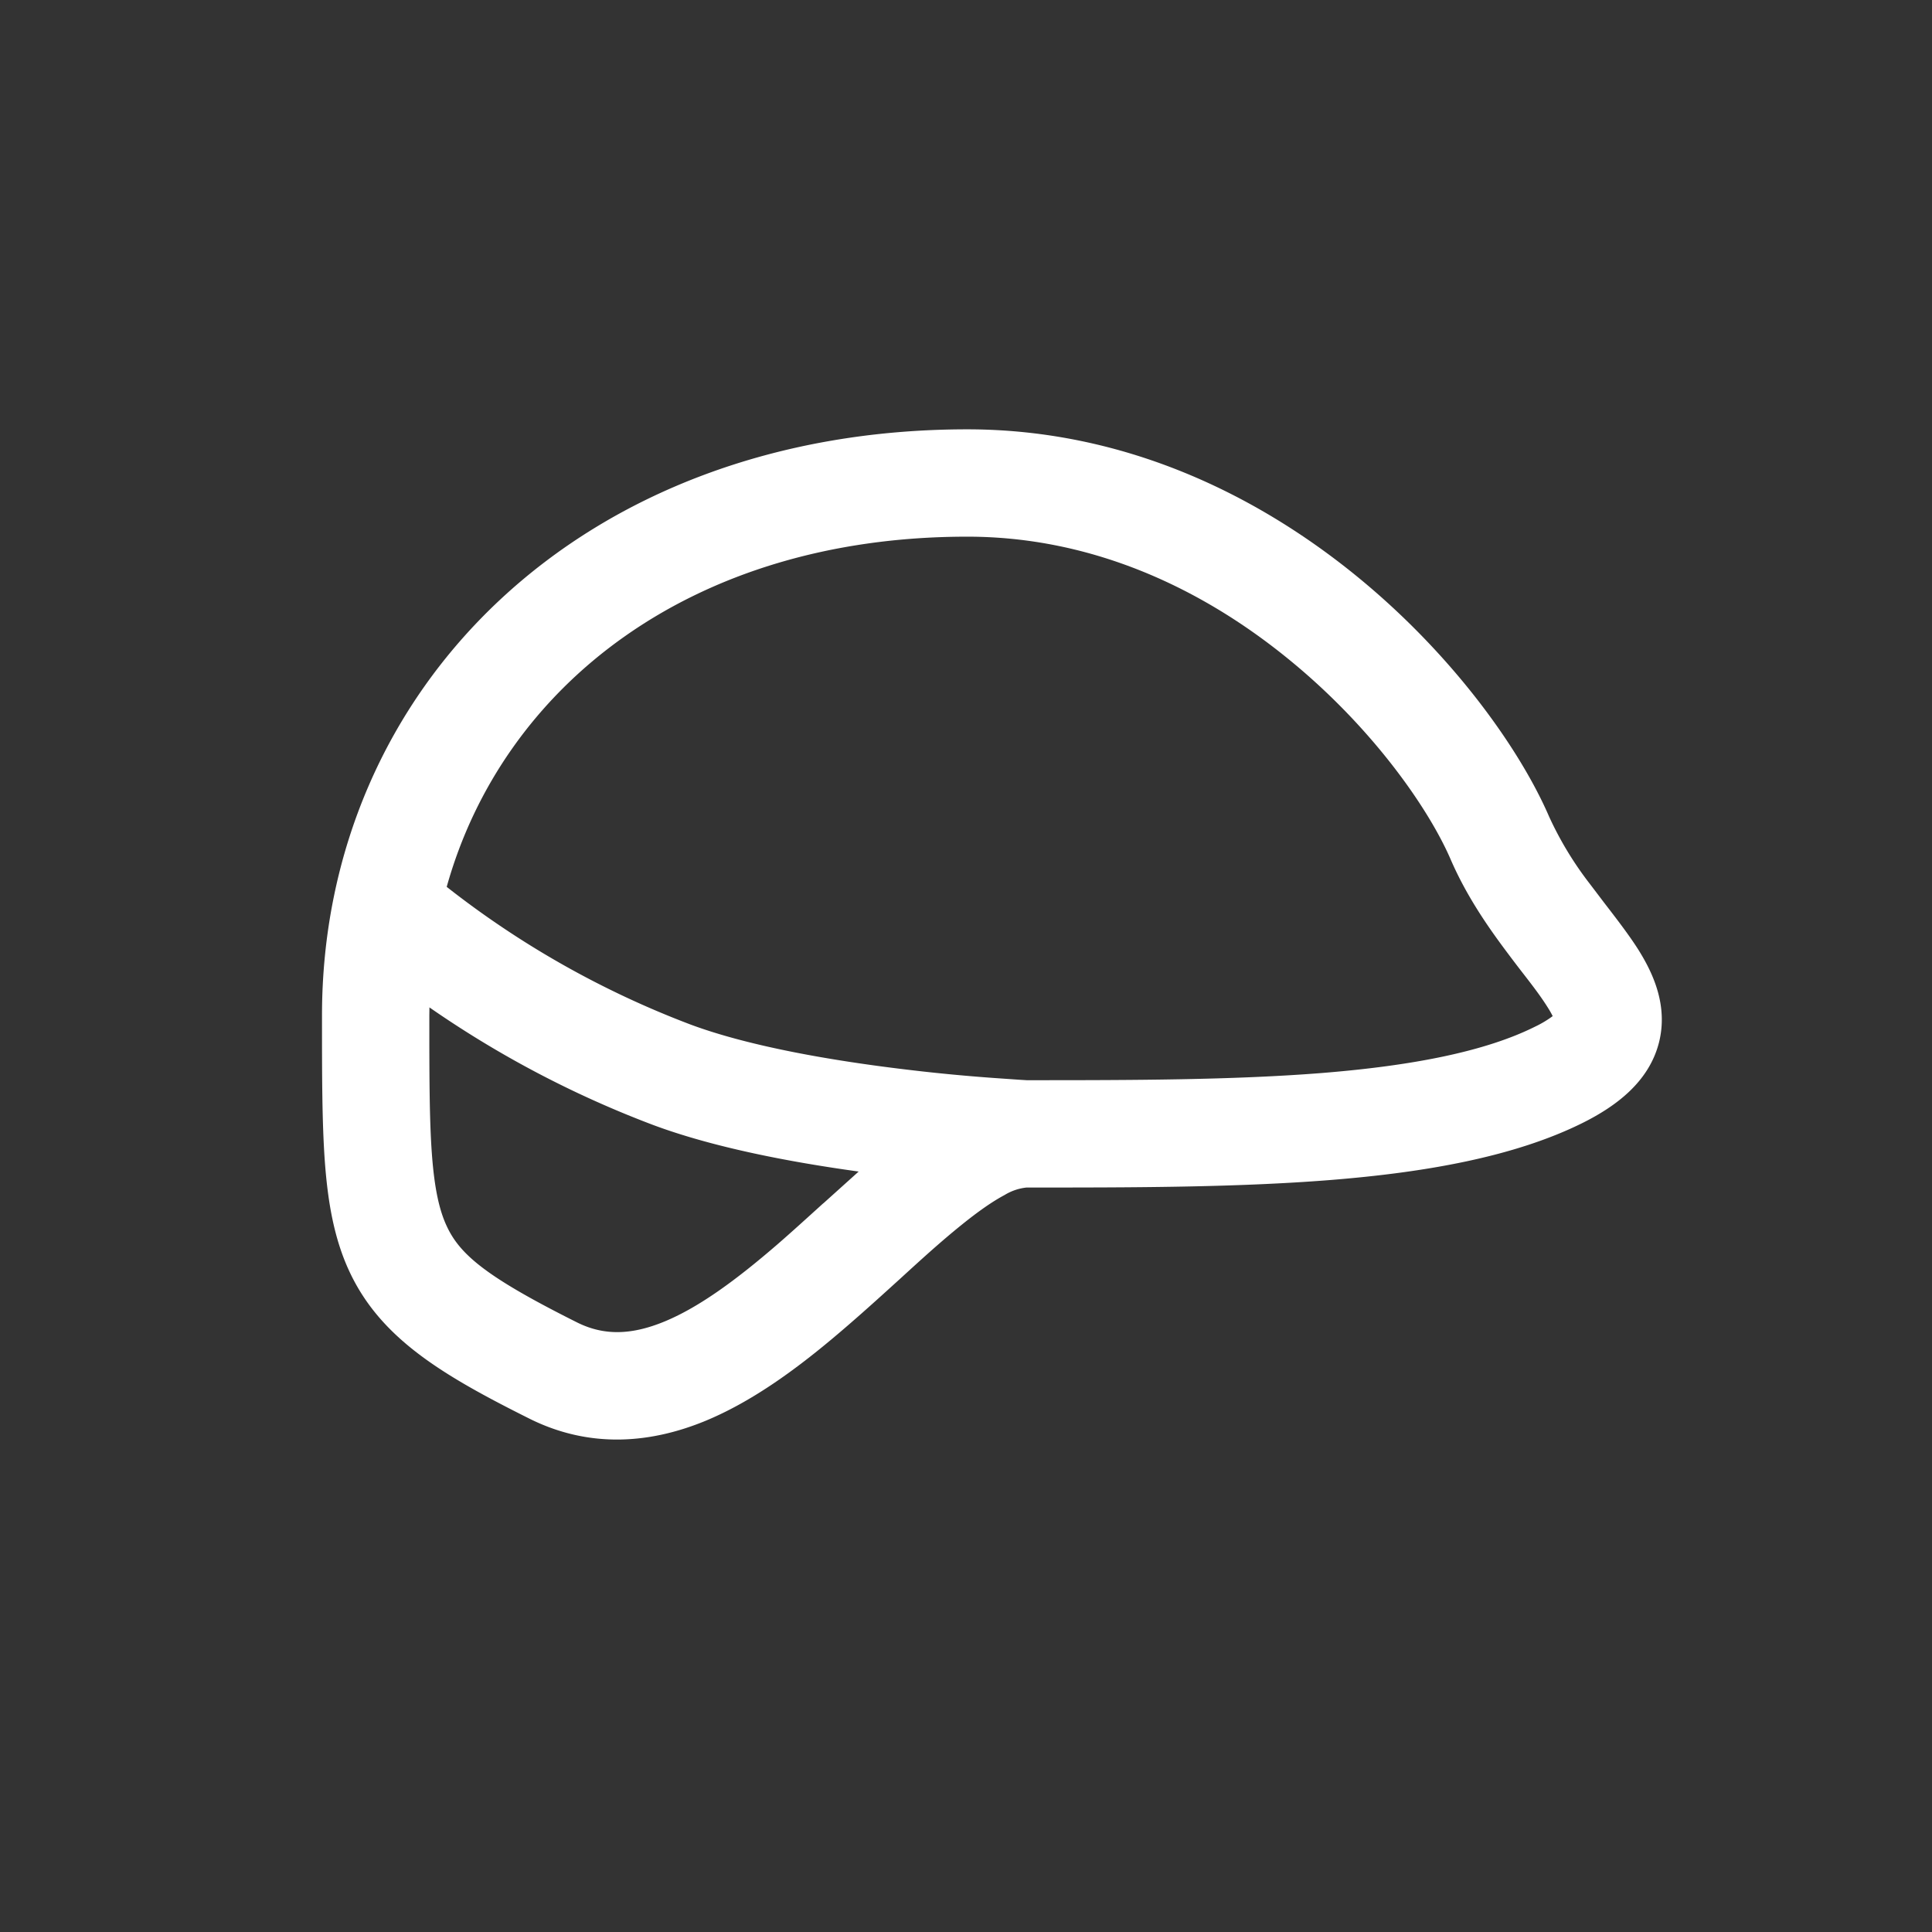 <svg width="18" height="18" fill="none" xmlns="http://www.w3.org/2000/svg"><rect width="100%" height="100%" fill="#333333" stroke="none"/><path fill-rule="evenodd" clip-rule="evenodd" d="M4.162 8.262C4.684 6.397 6.436 5 9.012 5c1.176 0 2.19.49 2.978 1.129.795.643 1.322 1.407 1.525 1.877.142.328.332.606.5.832.066.089.124.165.176.232.094.121.166.216.227.313a.886.886 0 0 1 .048.084.971.971 0 0 1-.164.098c-.462.231-1.14.364-1.987.432-.835.066-1.774.067-2.739.067h-.01L9.5 10.06l-.244-.017c-.209-.015-.5-.04-.827-.08-.667-.08-1.444-.212-1.999-.419a8.608 8.608 0 0 1-2.269-1.282zm-.161 1.123L4 9.46c0 .559 0 .968.024 1.294.024.324.07.523.137.667.124.27.375.479 1.216.9.251.125.508.118.817-.01.327-.136.673-.393 1.045-.714.134-.116.281-.25.43-.385h.001l.33-.297c-.623-.086-1.345-.221-1.918-.435A9.598 9.598 0 0 1 4 9.385zM9.013 4C5.419 4 3 6.414 3 9.461v.018c0 .537 0 .983.027 1.35.028.374.086.71.226 1.012.29.627.865.969 1.677 1.375.576.288 1.147.227 1.647.02.483-.201.93-.548 1.315-.881.182-.157.342-.303.493-.44.198-.181.38-.347.571-.501.157-.127.29-.22.403-.28a.488.488 0 0 1 .205-.07h.012c.956 0 1.937 0 2.818-.07.876-.07 1.714-.214 2.355-.534.313-.157.614-.383.707-.746.091-.359-.07-.67-.19-.863-.087-.138-.209-.296-.32-.44l-.129-.17a3.196 3.196 0 0 1-.384-.632c-.273-.632-.906-1.523-1.813-2.257C11.706 4.612 10.477 4 9.012 4z" fill="#fff"/></svg>